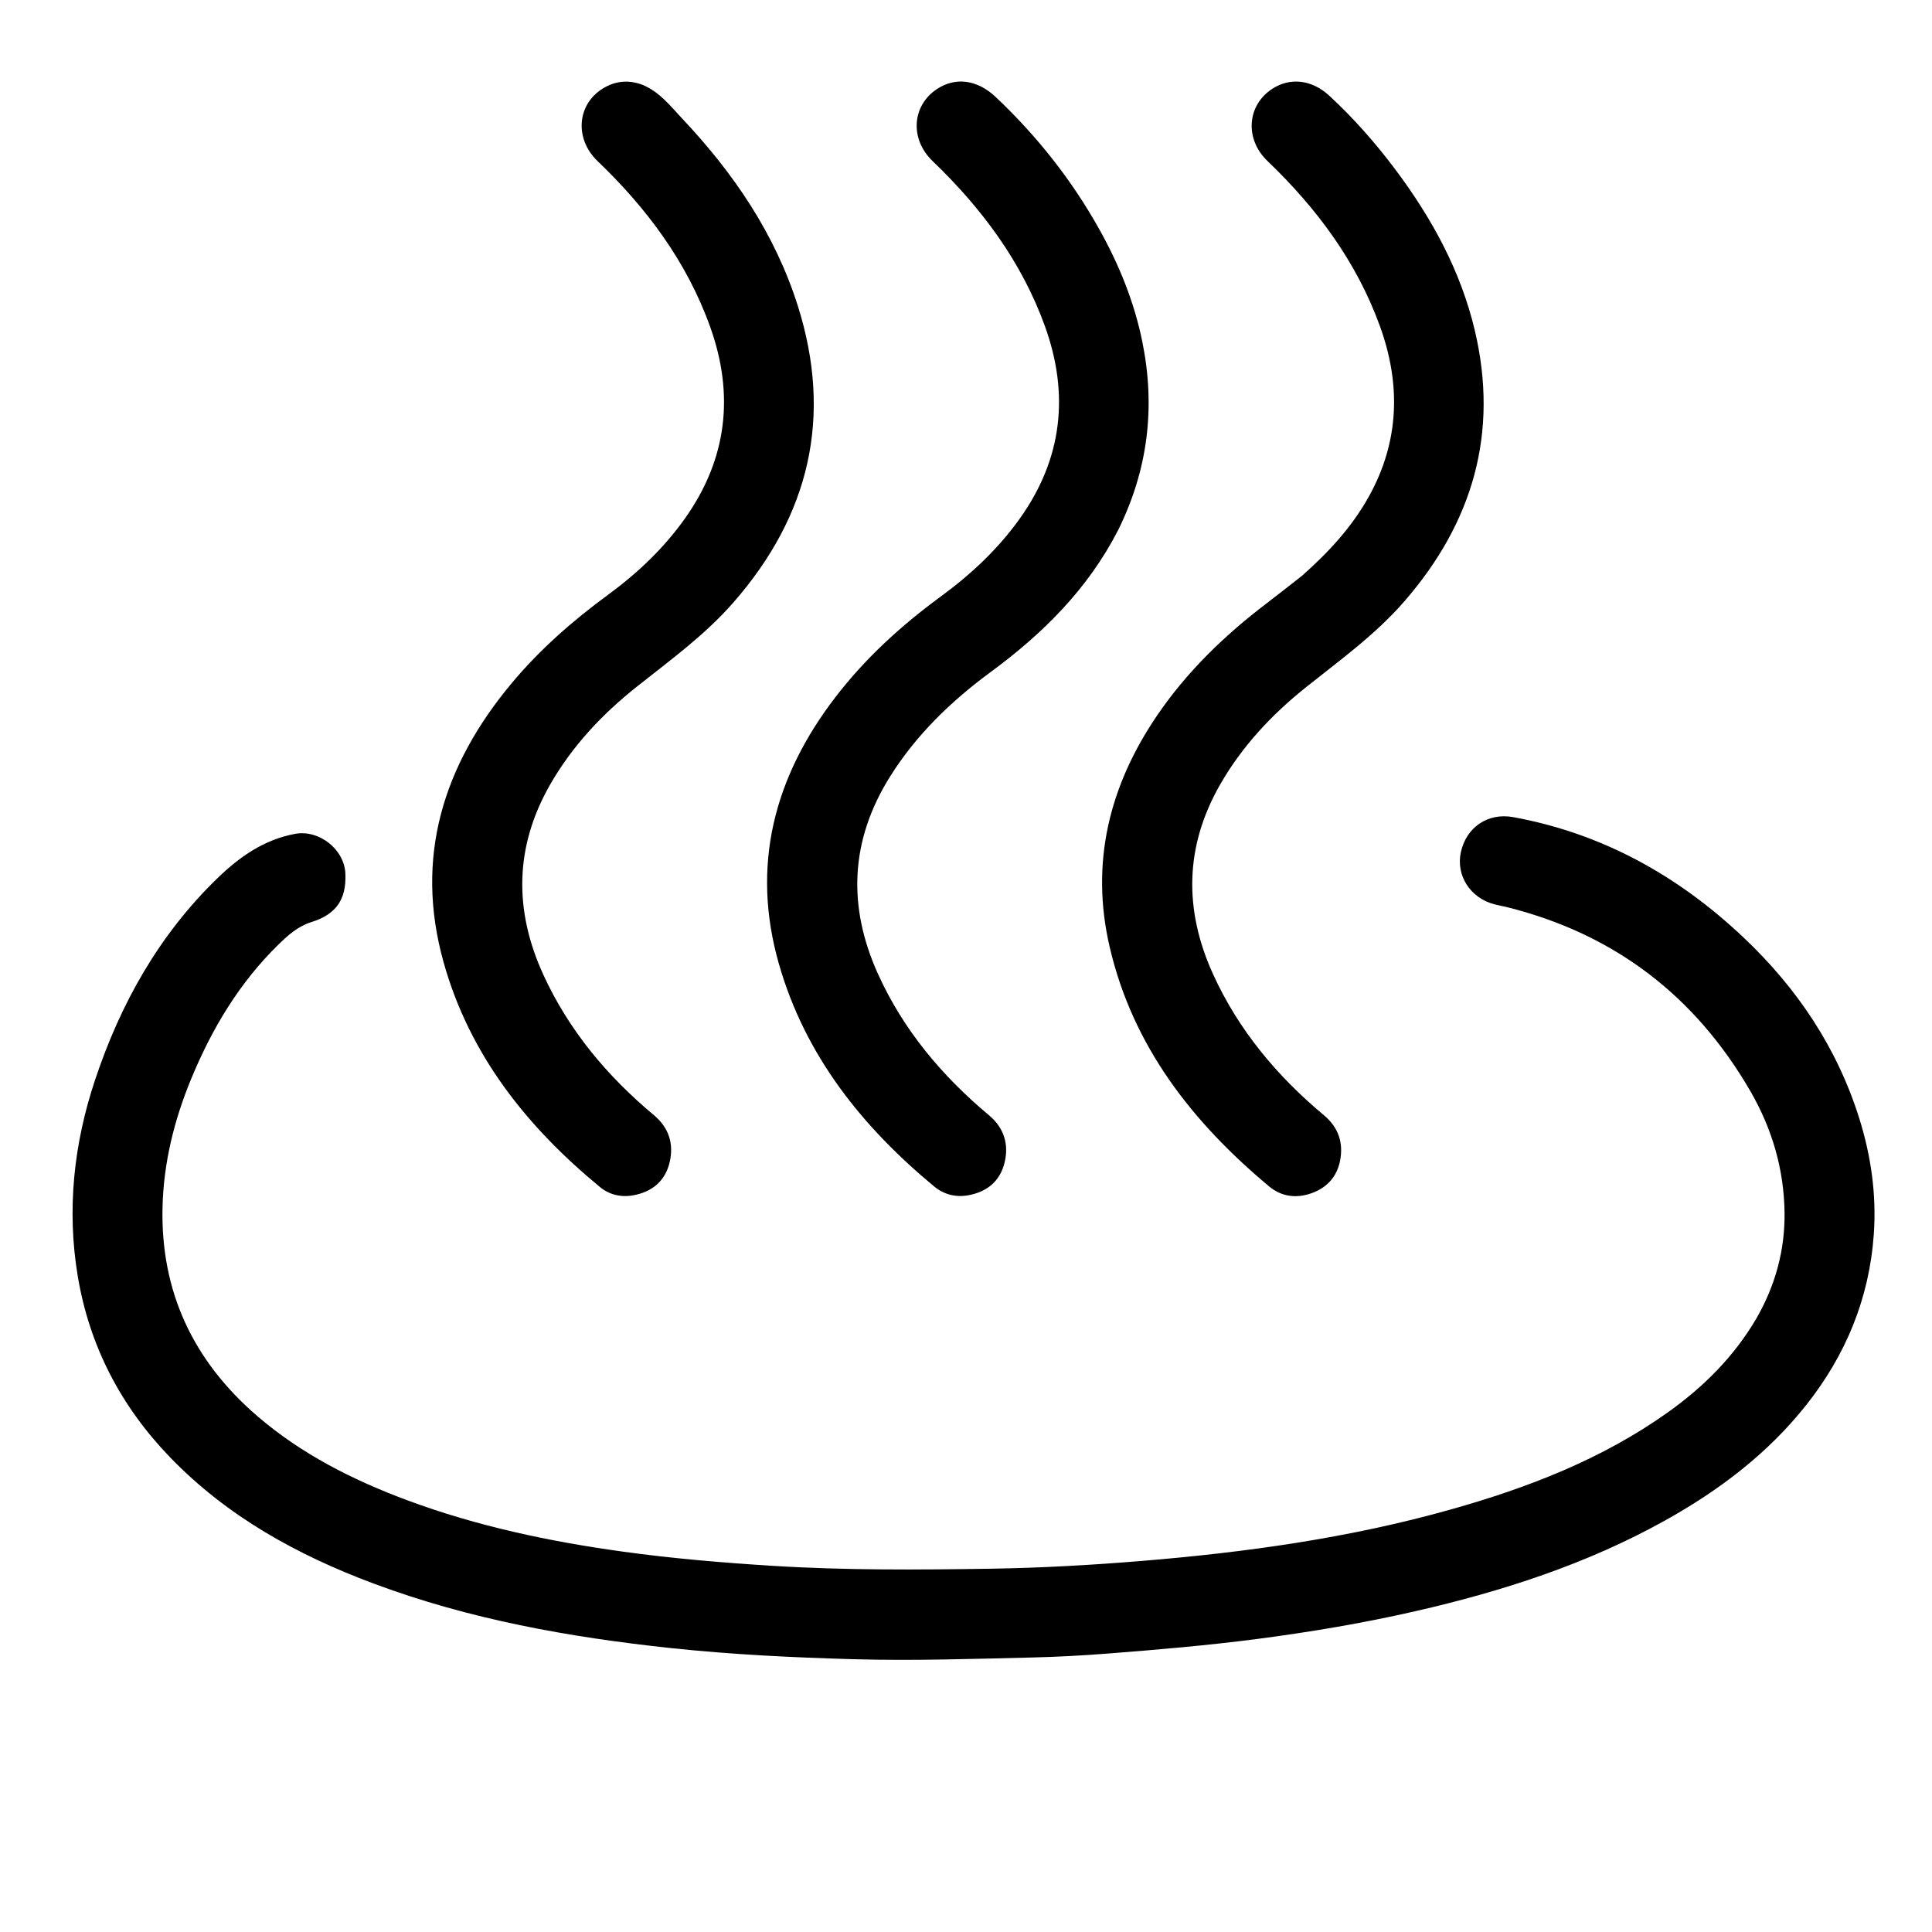 <svg version="1.1" id="Layer_1" xmlns="http://www.w3.org/2000/svg" xmlns:xlink="http://www.w3.org/1999/xlink" x="0px" y="0px"
	 width="100%" viewBox="0 0 992 992" enable-background="new 0 0 992 992" xml:space="preserve">
<path fill="#000000" opacity="1" stroke="none" 
	d="
M901.874,676.894 
	C911.645,659.878 916.516,641.811 916.29,622.652 
	C916.028,600.42 909.88,579.516 898.78,560.331 
	C870.51,511.468 829.105,479.692 774.178,465.879 
	C771.925,465.312 769.624,464.933 767.376,464.346 
	C754.86,461.081 747.442,449.481 750.121,437.42 
	C752.945,424.71 764.004,417.188 776.974,419.56 
	C822.775,427.935 861.704,449.648 895.259,481.383 
	C922.732,507.366 943.268,537.924 954.66,574.248 
	C960.742,593.642 963.55,613.531 962.111,633.807 
	C959.78,666.662 947.762,695.809 927.313,721.561 
	C907.502,746.51 882.622,765.272 855.026,780.654 
	C814.823,803.064 771.511,817.036 726.868,827.254 
	C700.129,833.373 673.119,837.927 645.907,841.487 
	C620.169,844.854 594.337,847.049 568.481,849.055 
	C555.708,850.046 542.895,850.743 530.087,851.047 
	C499.606,851.772 469.122,852.784 438.624,851.94 
	C407.169,851.07 375.744,849.554 344.447,846.216 
	C292.387,840.663 241.069,831.491 191.807,813.077 
	C152.696,798.457 116.711,778.69 87.351,748.292 
	C62.094,722.14 45.933,691.159 39.944,655.374 
	C34.214,621.13 37.852,587.368 48.815,554.479 
	C61.913,515.184 81.737,479.856 111.743,450.835 
	C123.003,439.944 135.588,431.081 151.526,428.145 
	C163.81,425.882 176.813,436.053 177.337,448.566 
	C177.897,461.929 172.544,469.508 159.835,473.464 
	C153.091,475.563 147.939,480.131 143.051,484.903 
	C122.922,504.553 108.806,528.165 98.149,553.976 
	C89.442,575.065 83.99,597.011 83.451,619.836 
	C82.426,663.212 99.248,698.766 131.989,726.988 
	C154.787,746.639 181.178,759.932 209.141,770.333 
	C245.006,783.674 282.216,791.512 320.03,796.728 
	C345.403,800.227 370.885,802.37 396.457,803.971 
	C433.923,806.317 471.404,806.045 508.87,805.459 
	C534.65,805.057 560.457,803.594 586.159,801.482 
	C639.72,797.08 692.853,789.696 744.738,775.101 
	C784.389,763.948 822.516,749.295 856.373,725.179 
	C874.62,712.182 890.274,696.685 901.874,676.894 
z"/>
<path fill="#000000" opacity="1" stroke="none" 
	d="
M330.016,43.6 
	C338.849,47.323 344.288,54.532 350.291,60.897 
	C376.655,88.847 397.959,120.083 409.643,157.036 
	C427.653,213.995 415.686,264.621 376.581,309.337 
	C361.976,326.038 344.166,338.937 326.942,352.61 
	C309.204,366.69 293.801,383.058 282.466,402.857 
	C264.201,434.76 263.844,467.46 279.002,500.518 
	C292.092,529.065 311.777,552.563 335.738,572.577 
	C343.547,579.099 346.02,587.406 343.838,596.752 
	C341.593,606.364 334.89,612.013 325.011,613.759 
	C318.68,614.878 312.777,613.383 308.074,609.509 
	C270.506,578.561 241.06,541.654 227.751,494.033 
	C212.676,440.092 227.617,392.908 262.613,350.929 
	C277.097,333.554 293.985,318.764 312.203,305.399 
	C327.33,294.301 340.859,281.508 351.76,266.117 
	C373.334,235.657 377.132,202.749 364.67,167.913 
	C352.743,134.571 332.155,106.974 306.795,82.68 
	C294.94,71.323 296.191,53.663 309.535,45.446 
	C315.836,41.567 322.609,40.783 330.016,43.6 
z"/>
<path fill="#000000" opacity="1" stroke="none" 
	d="
M574.175,272.072 
	C558.673,302.346 535.537,325.268 508.791,344.964 
	C488.505,359.904 470.576,377.13 457.076,398.625 
	C436.55,431.31 435.043,465.241 450.806,500.077 
	C463.829,528.858 483.669,552.441 507.742,572.589 
	C515.505,579.086 518.065,587.4 515.85,596.77 
	C513.578,606.381 506.861,612.027 496.994,613.751 
	C490.485,614.889 484.5,613.214 479.65,609.195 
	C442.582,578.483 413.409,541.962 399.95,494.981 
	C385.476,444.45 397.456,398.973 428.976,357.934 
	C444.322,337.954 462.74,321.167 483.009,306.31 
	C498.554,294.916 512.523,281.882 523.747,266.1 
	C545.52,235.486 549.131,202.38 536.507,167.439 
	C524.543,134.322 504.012,106.867 478.812,82.664 
	C467.083,71.399 468.197,54.221 481.139,45.683 
	C490.579,39.456 501.766,40.871 511.2,49.771 
	C532.442,69.81 550.379,92.479 564.599,118.002 
	C574.698,136.127 582.431,155.175 586.565,175.623 
	C593.327,209.07 589.471,241.105 574.175,272.072 
z"/>
<path fill="#000000" opacity="1" stroke="none" 
	d="
M668.583,295.583 
	C682.142,283.575 694.099,270.673 702.806,255.034 
	C718.579,226.708 719.37,197.304 708.494,167.355 
	C696.477,134.262 675.987,106.805 650.762,82.637 
	C639.071,71.436 640.225,54.152 653.184,45.651 
	C662.352,39.637 673.535,40.835 682.5,49.115 
	C695.014,60.675 706.252,73.411 716.458,87.045 
	C735.201,112.082 750.059,139.135 757.277,169.776 
	C769.669,222.378 756.171,268.392 721.073,308.776 
	C706.297,325.777 688.187,338.827 670.736,352.735 
	C653.167,366.737 637.895,382.99 626.61,402.61 
	C608.296,434.45 607.796,467.113 622.862,500.21 
	C635.947,528.954 655.725,552.554 679.824,572.669 
	C687.246,578.864 689.837,586.776 688.088,595.89 
	C686.508,604.124 681.39,609.85 673.303,612.704 
	C665.407,615.49 657.83,614.346 651.624,609.162 
	C612.261,576.285 581.653,537.3 569.775,486.263 
	C559.725,443.076 569.514,403.486 594.203,367.245 
	C609.458,344.853 628.695,326.283 650.175,309.927 
	C656.27,305.286 662.268,300.518 668.583,295.583 
z"/>
</svg>